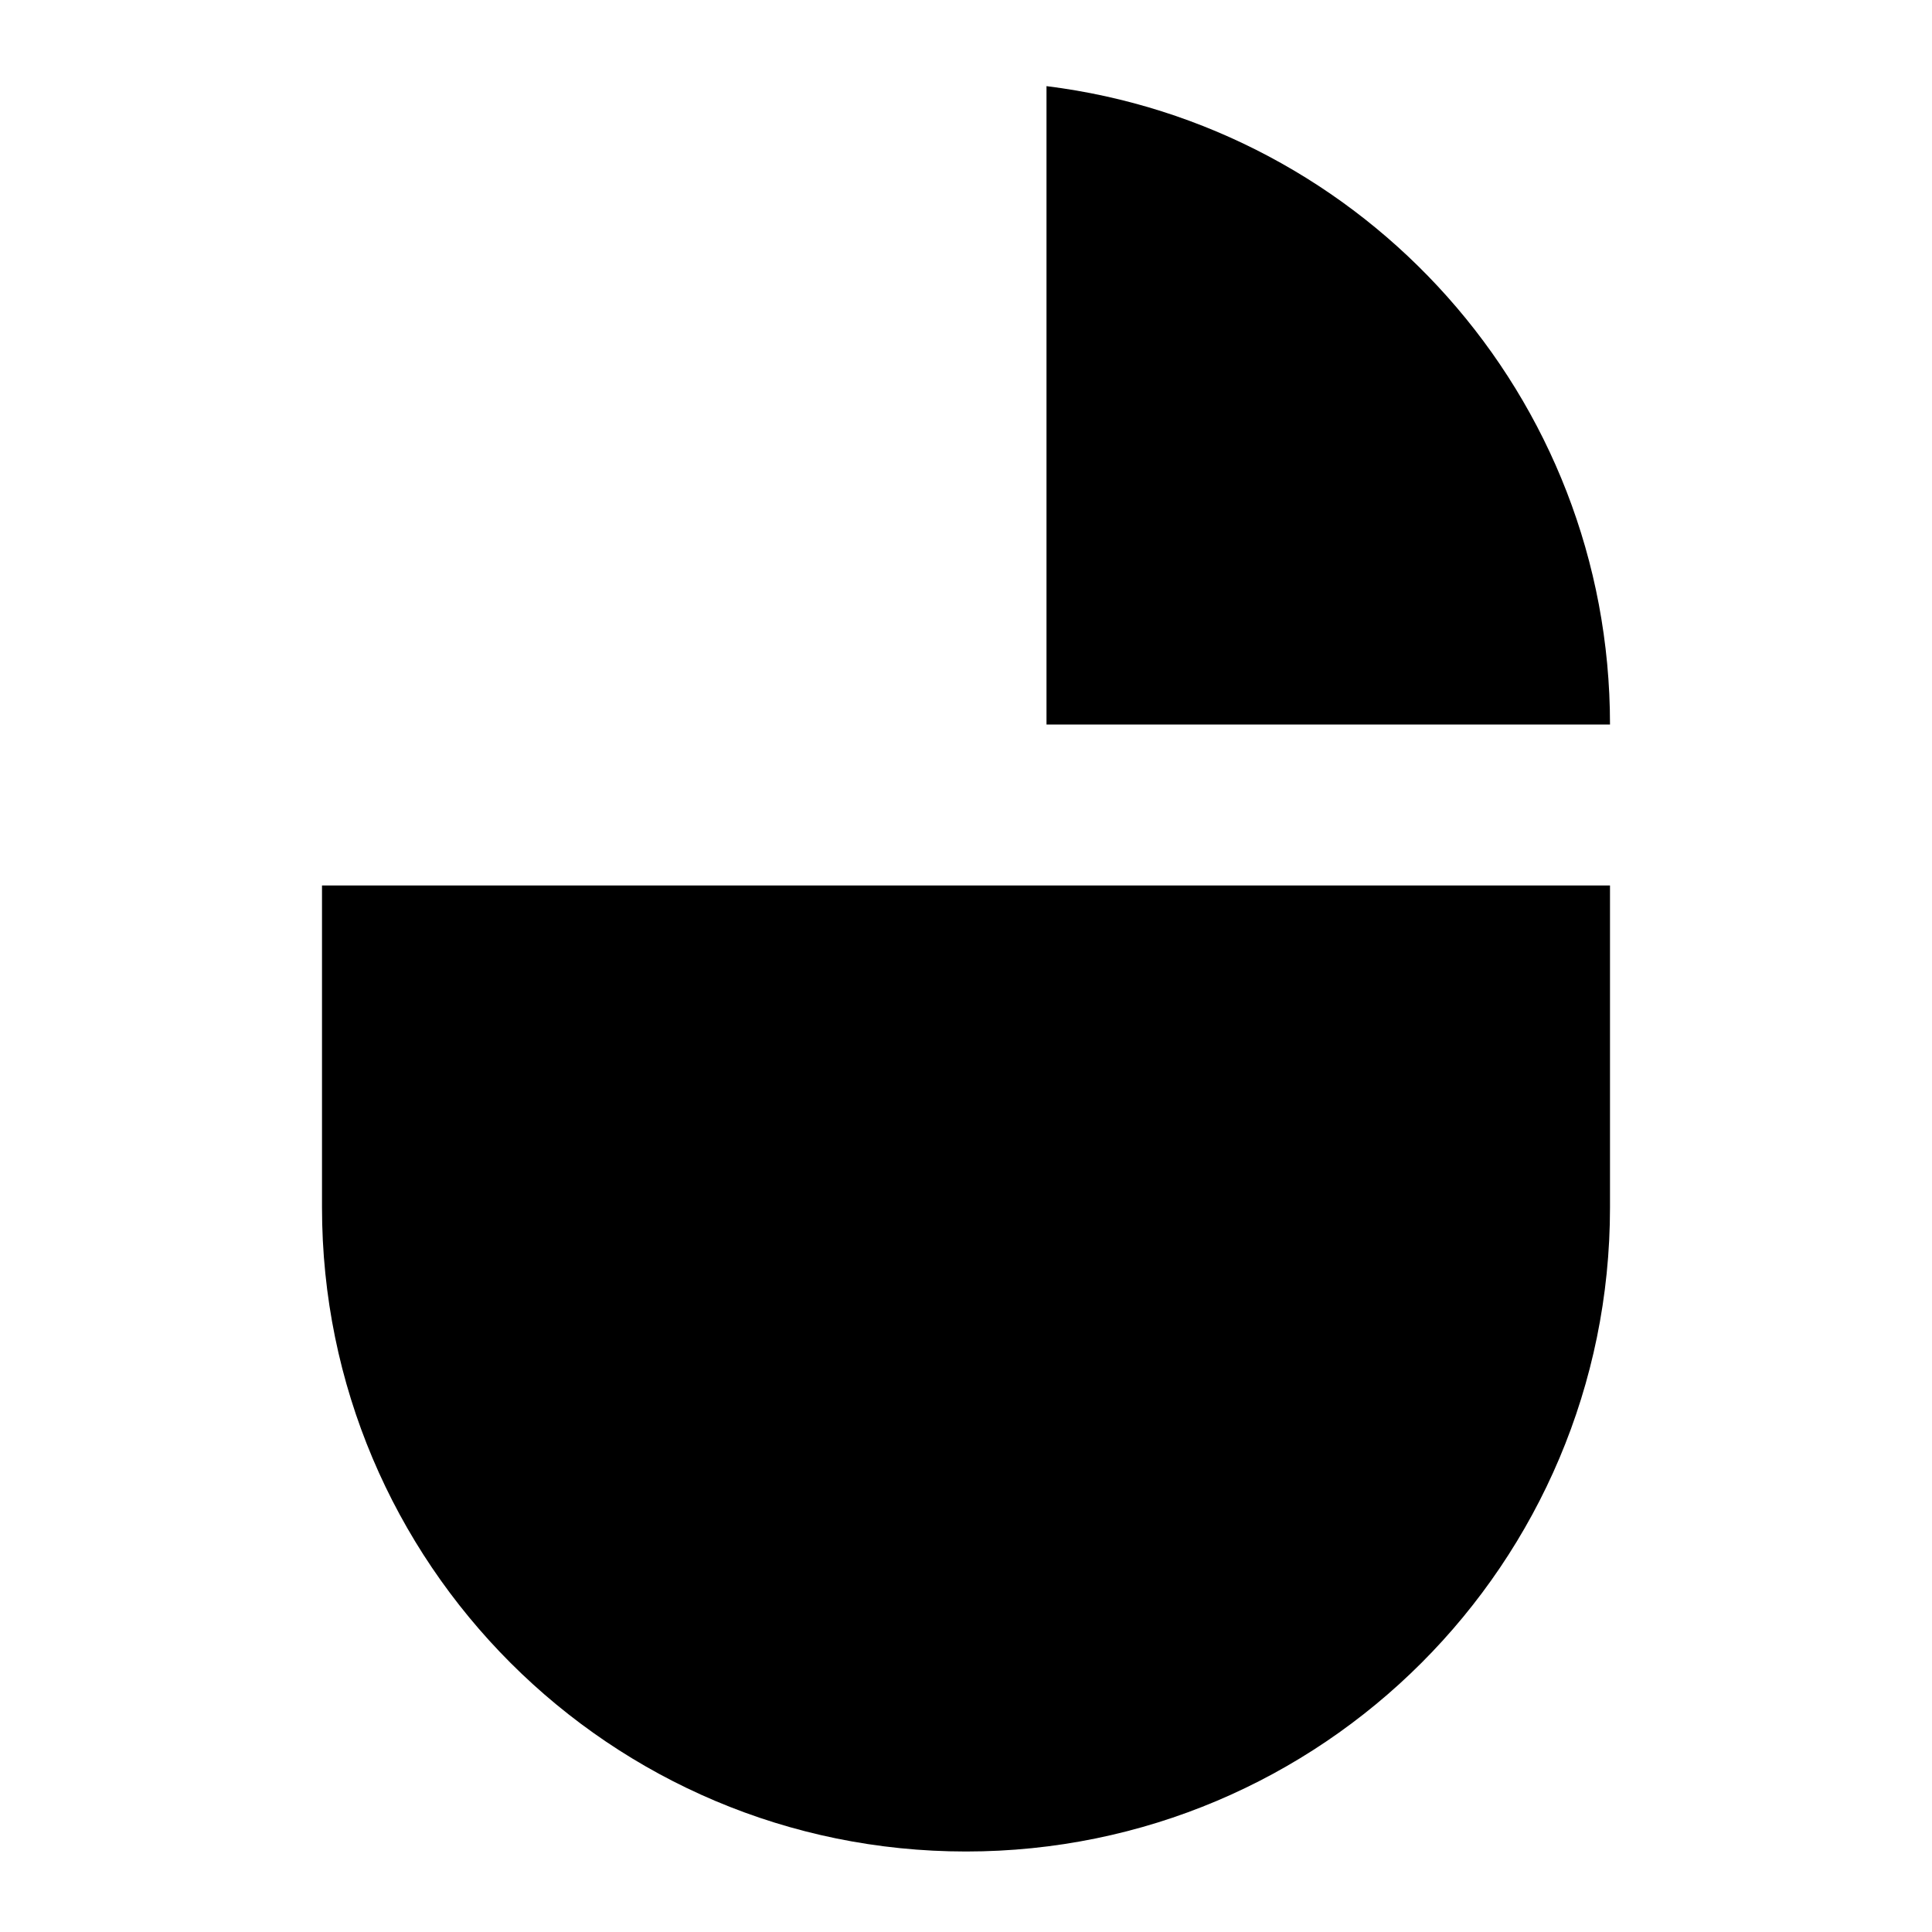 <?xml version="1.0" encoding="UTF-8" standalone="no"?>
<svg
   xmlns:dc="http://purl.org/dc/elements/1.1/"
   xmlns:cc="http://creativecommons.org/ns#"
   xmlns:rdf="http://www.w3.org/1999/02/22-rdf-syntax-ns#"
   xmlns:svg="http://www.w3.org/2000/svg"
   xmlns="http://www.w3.org/2000/svg"
   id="svg83"
   version="1.1"
   height="18px"
   width="18px"
   fill="black"
   viewBox="0 0 24 24">
  <defs
     id="defs87" />
  <path
     id="path79"
     fill="none"
     d="M0 0h24v24H0z" />
  <path
     id="path81"
     d="M 13,1.07 V 9 h 7 C 20,4.92 16.95,1.56 13,1.07 Z M 4,15 c 0,4.42 3.58,8 8,8 4.42,0 8,-3.58 8,-8 V 11 H 4 Z" />
</svg>
